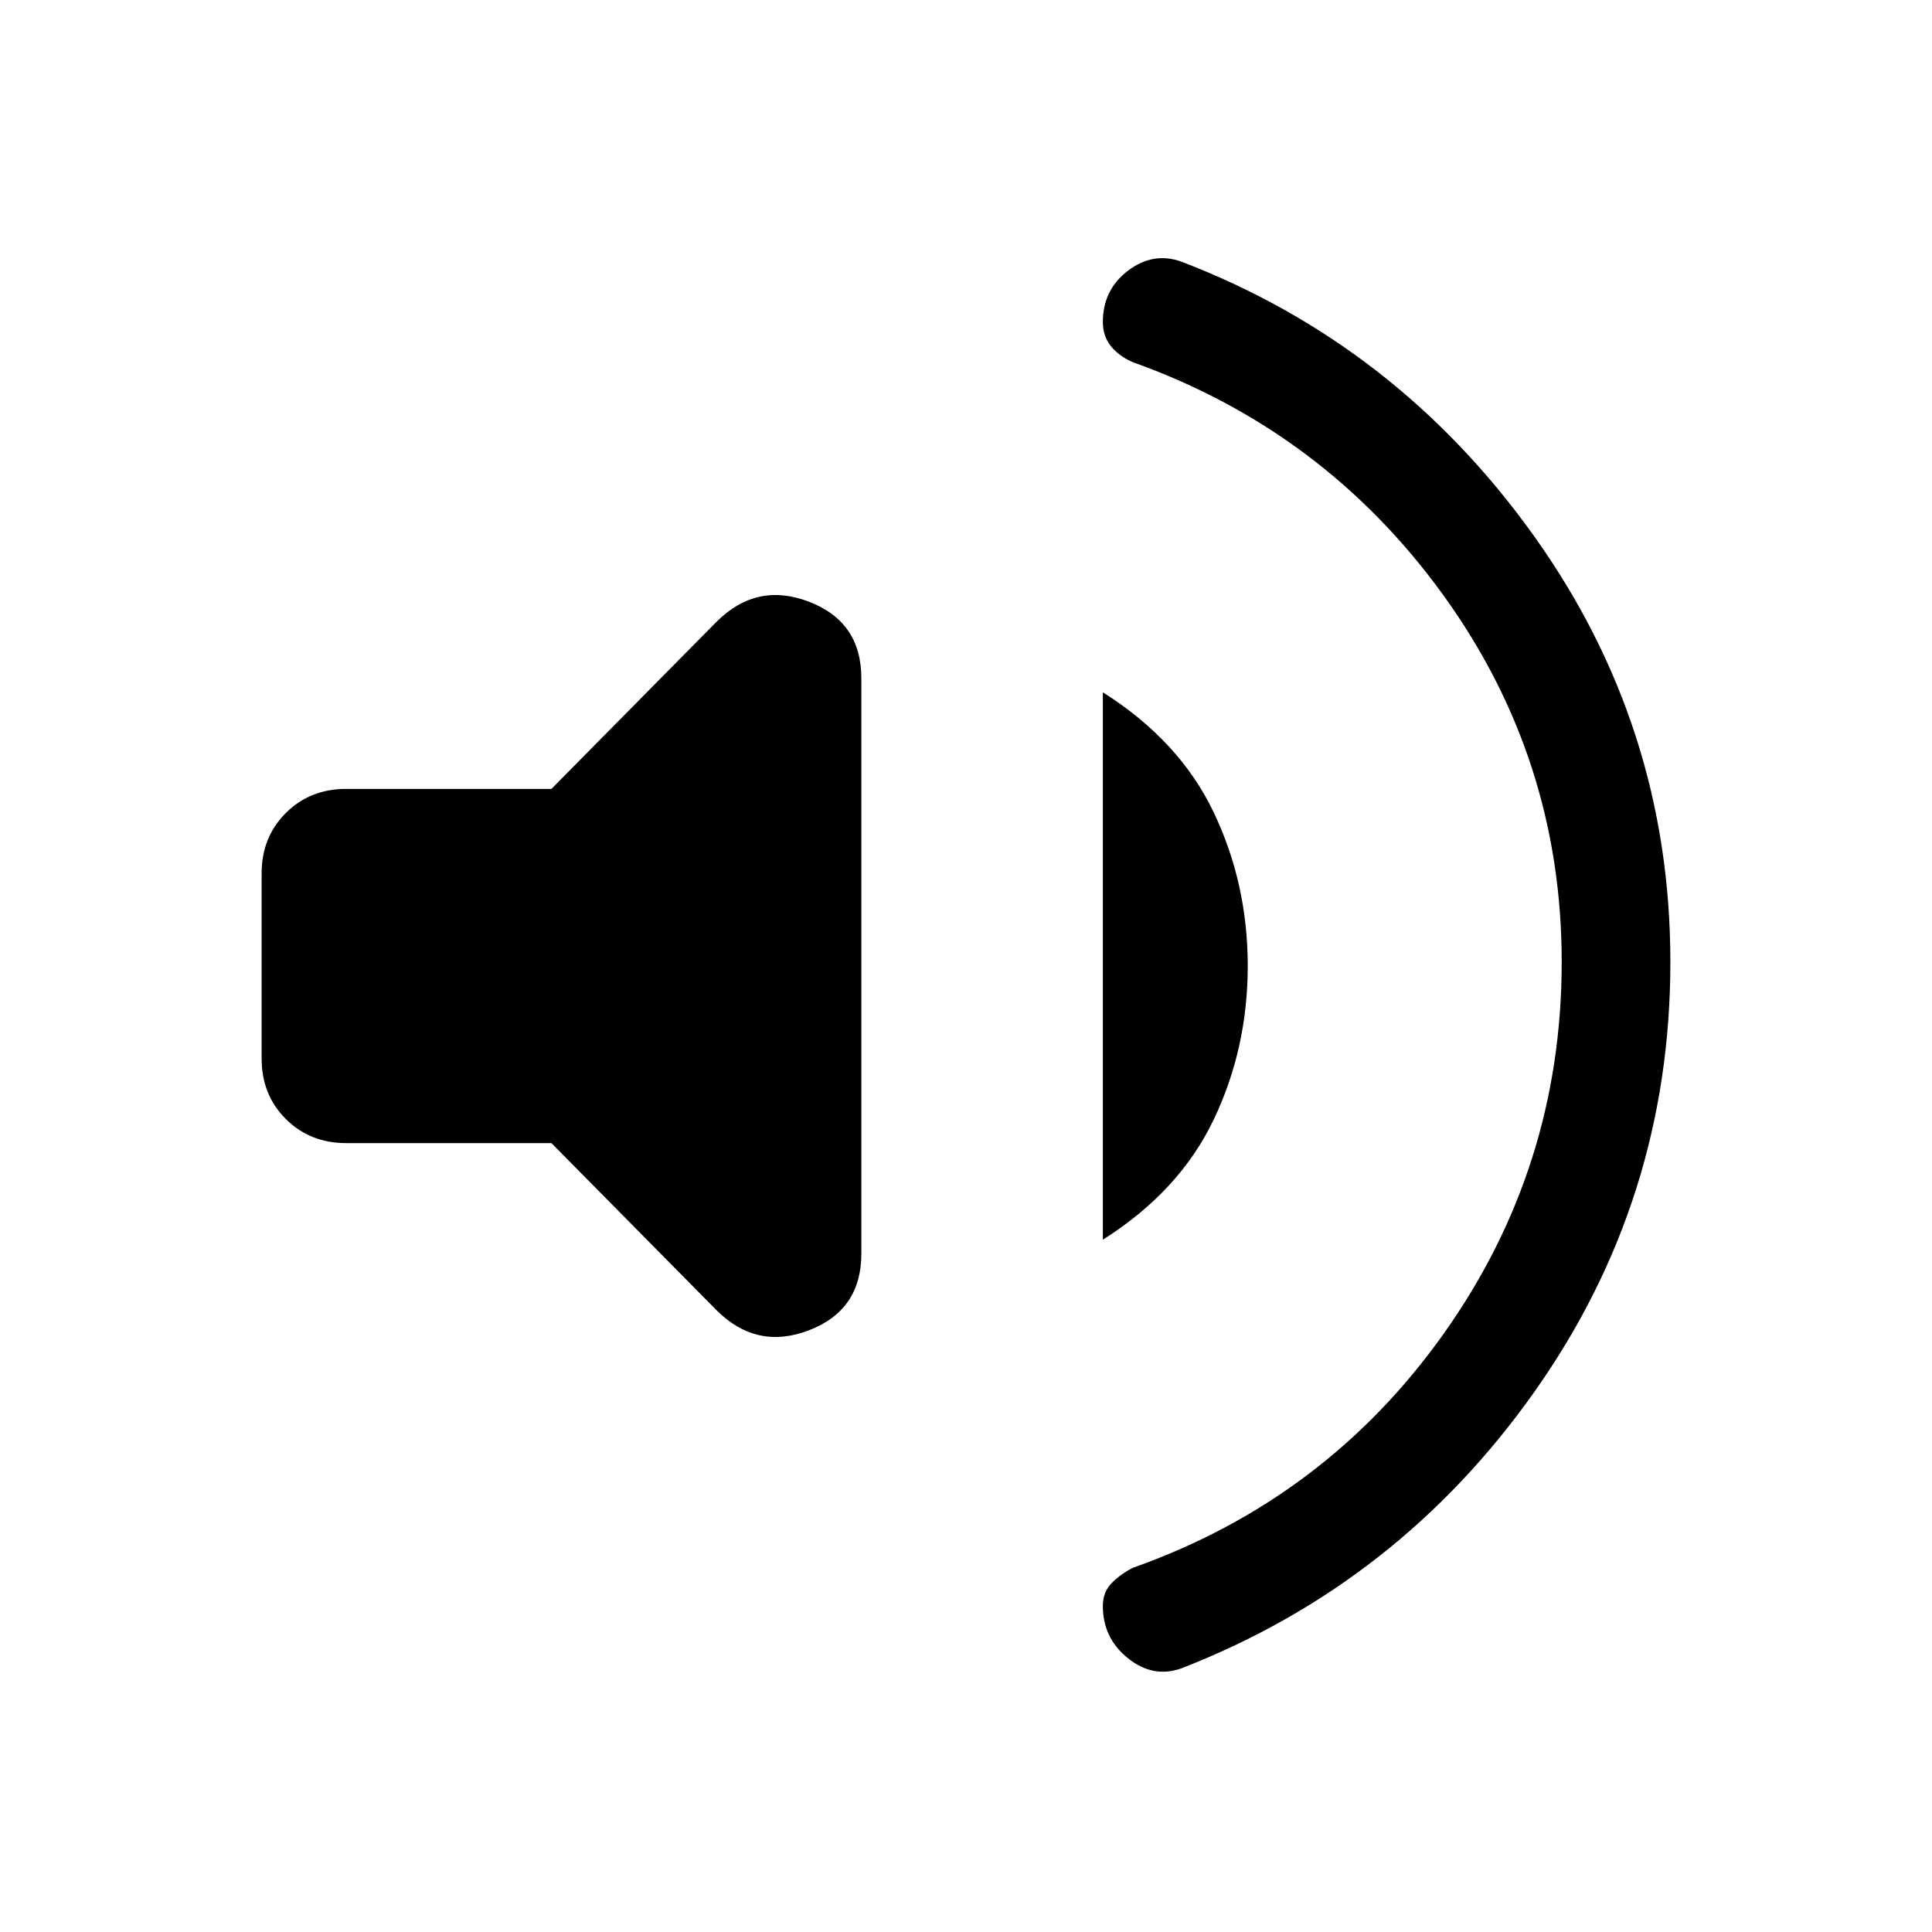 <svg xmlns="http://www.w3.org/2000/svg" height="24" width="24"><path d="M14.675 20.725q-.35.125-.662-.125-.313-.25-.313-.65 0-.175.112-.287.113-.113.263-.188 2.4-.85 3.863-2.913Q19.4 14.5 19.4 11.95q0-2.525-1.475-4.563Q16.45 5.35 14.075 4.5q-.175-.075-.275-.2-.1-.125-.1-.3 0-.4.313-.638.312-.237.662-.112 2.675 1.025 4.375 3.4 1.7 2.375 1.7 5.3 0 2.95-1.688 5.338-1.687 2.387-4.387 3.437ZM4.3 14.2q-.45 0-.75-.3t-.3-.75v-2.3q0-.45.3-.75t.75-.3h2.55L8.9 7.725q.5-.5 1.15-.25.65.25.65.95v7.15q0 .7-.65.95t-1.15-.25L6.85 14.2Zm9.4 1.2V8.6q.95.6 1.375 1.487.425.888.425 1.913t-.425 1.912Q14.65 14.8 13.7 15.4Z"/></svg>